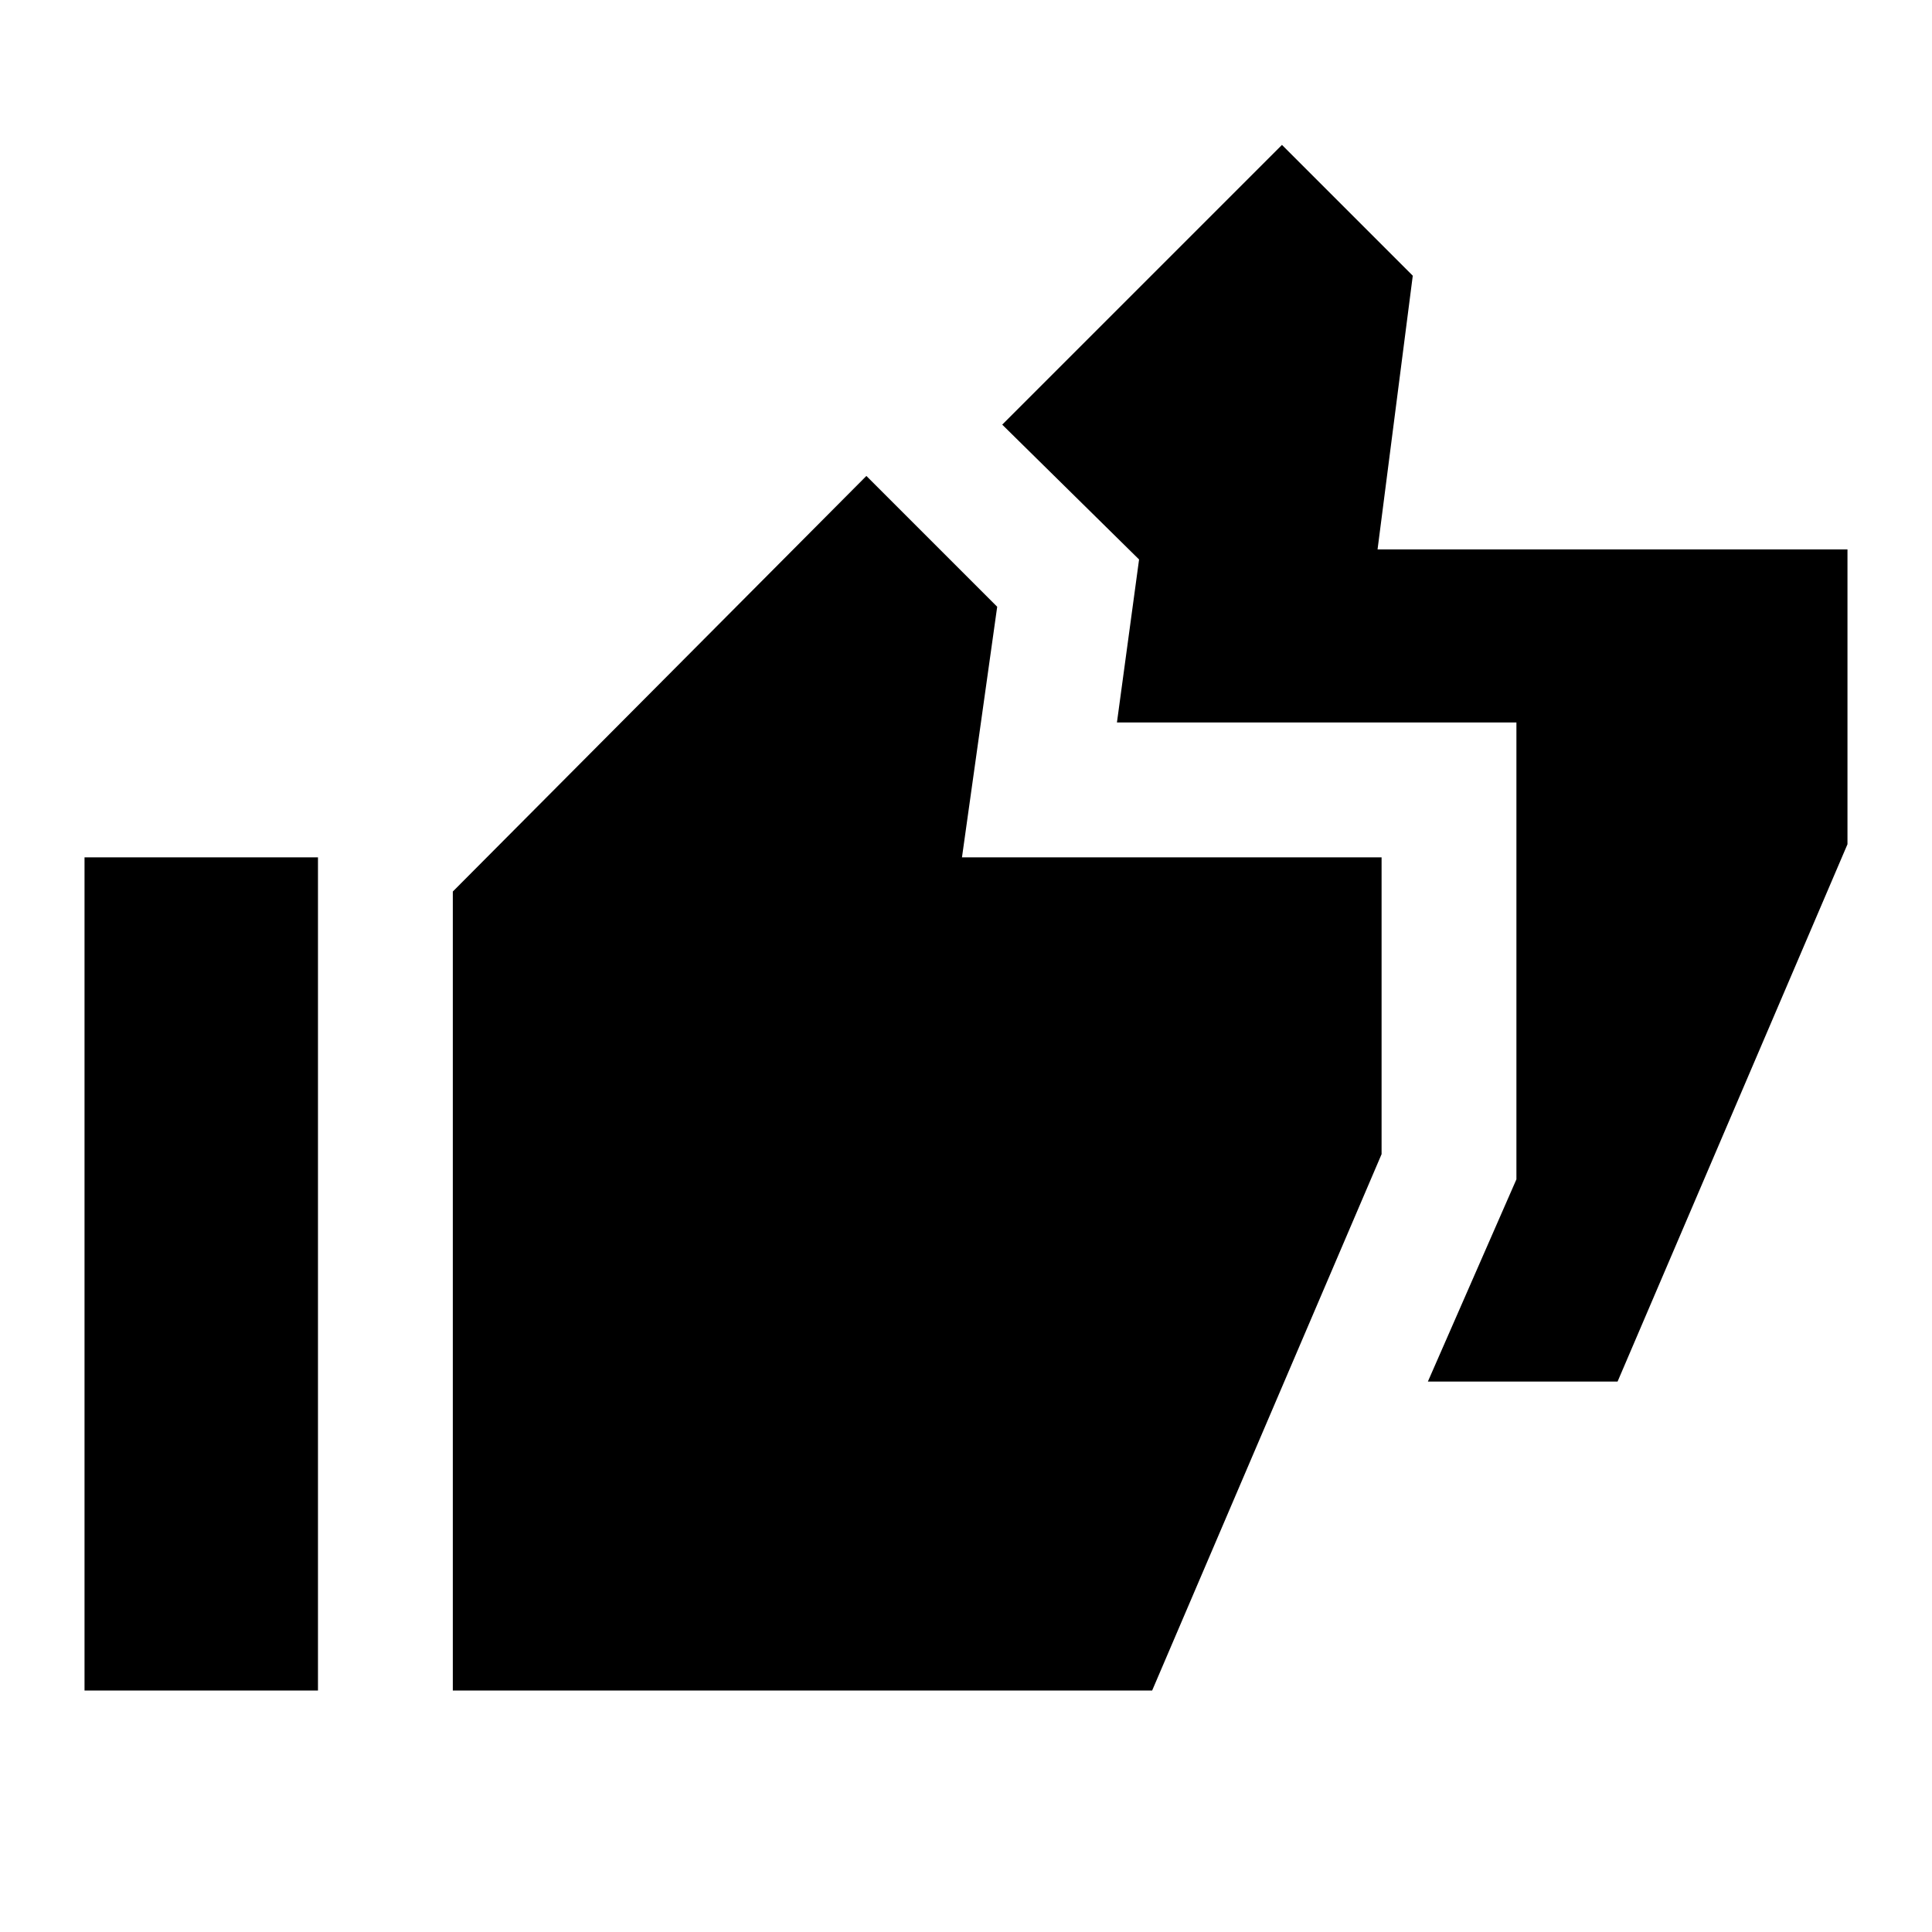 <svg xmlns="http://www.w3.org/2000/svg" height="20" viewBox="0 -960 960 960" width="20"><path d="m709.5-273.5 44-100.5v-227H555l11-81-68-67 139-139 65 65-17.5 136H918v146.5l-114.24 267H709.5ZM42-120v-414h116v414H42Zm183 0v-397l205.5-206.5 65 65L478-534h208.5v147.5L572.5-120H225Z"/></svg>